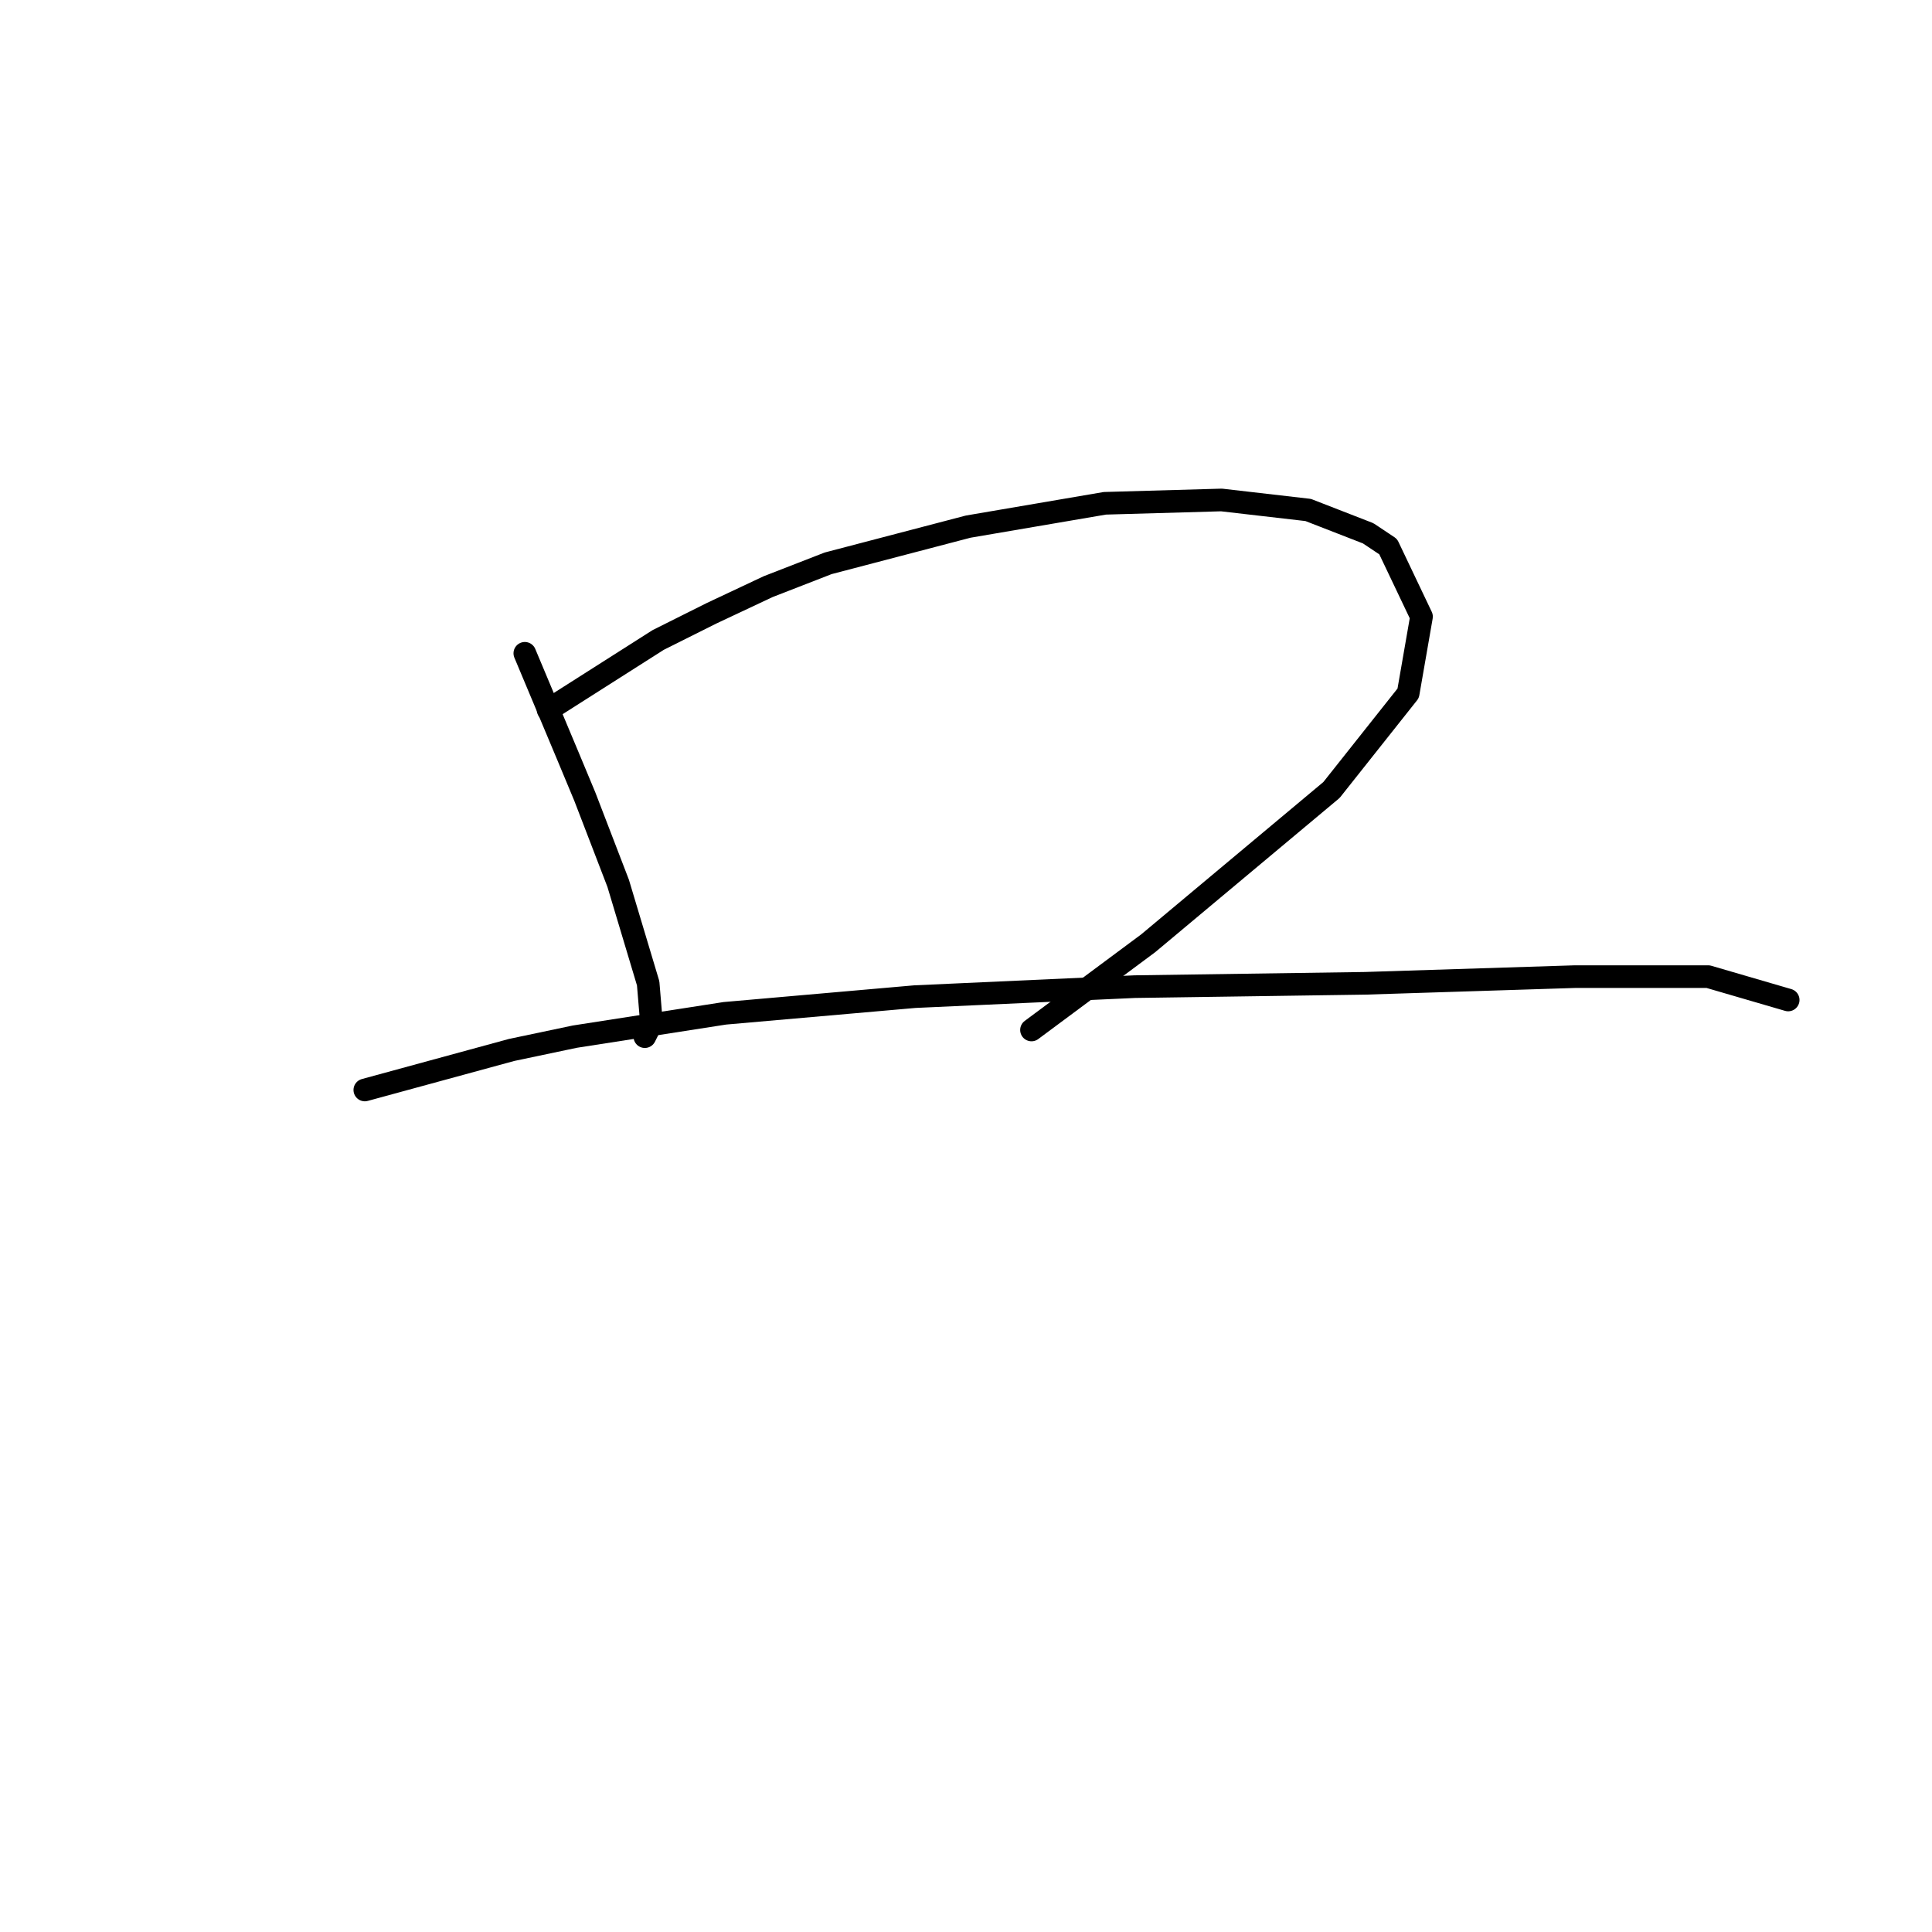 <?xml version="1.0" standalone="no"?>
    <svg width="256" height="256" xmlns="http://www.w3.org/2000/svg" version="1.1">
    <polyline stroke="black" stroke-width="3" stroke-linecap="round" fill="transparent" stroke-linejoin="round" points="69.542 86.566 75.284 100.259 77.493 105.559 81.91 117.043 85.885 130.294 86.327 135.594 85.443 137.361 85.443 137.361 " />
        <polyline stroke="black" stroke-width="3" stroke-linecap="round" fill="transparent" stroke-linejoin="round" points="72.634 94.075 87.21 84.8 94.277 81.266 101.786 77.733 109.736 74.641 128.287 69.782 146.396 66.69 161.855 66.249 173.339 67.574 181.29 70.666 183.94 72.432 188.357 81.708 186.59 91.867 176.431 104.676 152.138 124.993 136.679 136.477 136.679 136.477 " />
        <polyline stroke="black" stroke-width="3" stroke-linecap="round" fill="transparent" stroke-linejoin="round" points="48.341 144.428 67.776 139.127 76.168 137.361 96.044 134.269 121.22 132.06 150.372 130.735 180.848 130.294 208.674 129.41 226.342 129.41 236.943 132.502 236.943 132.502 " />
        </svg>